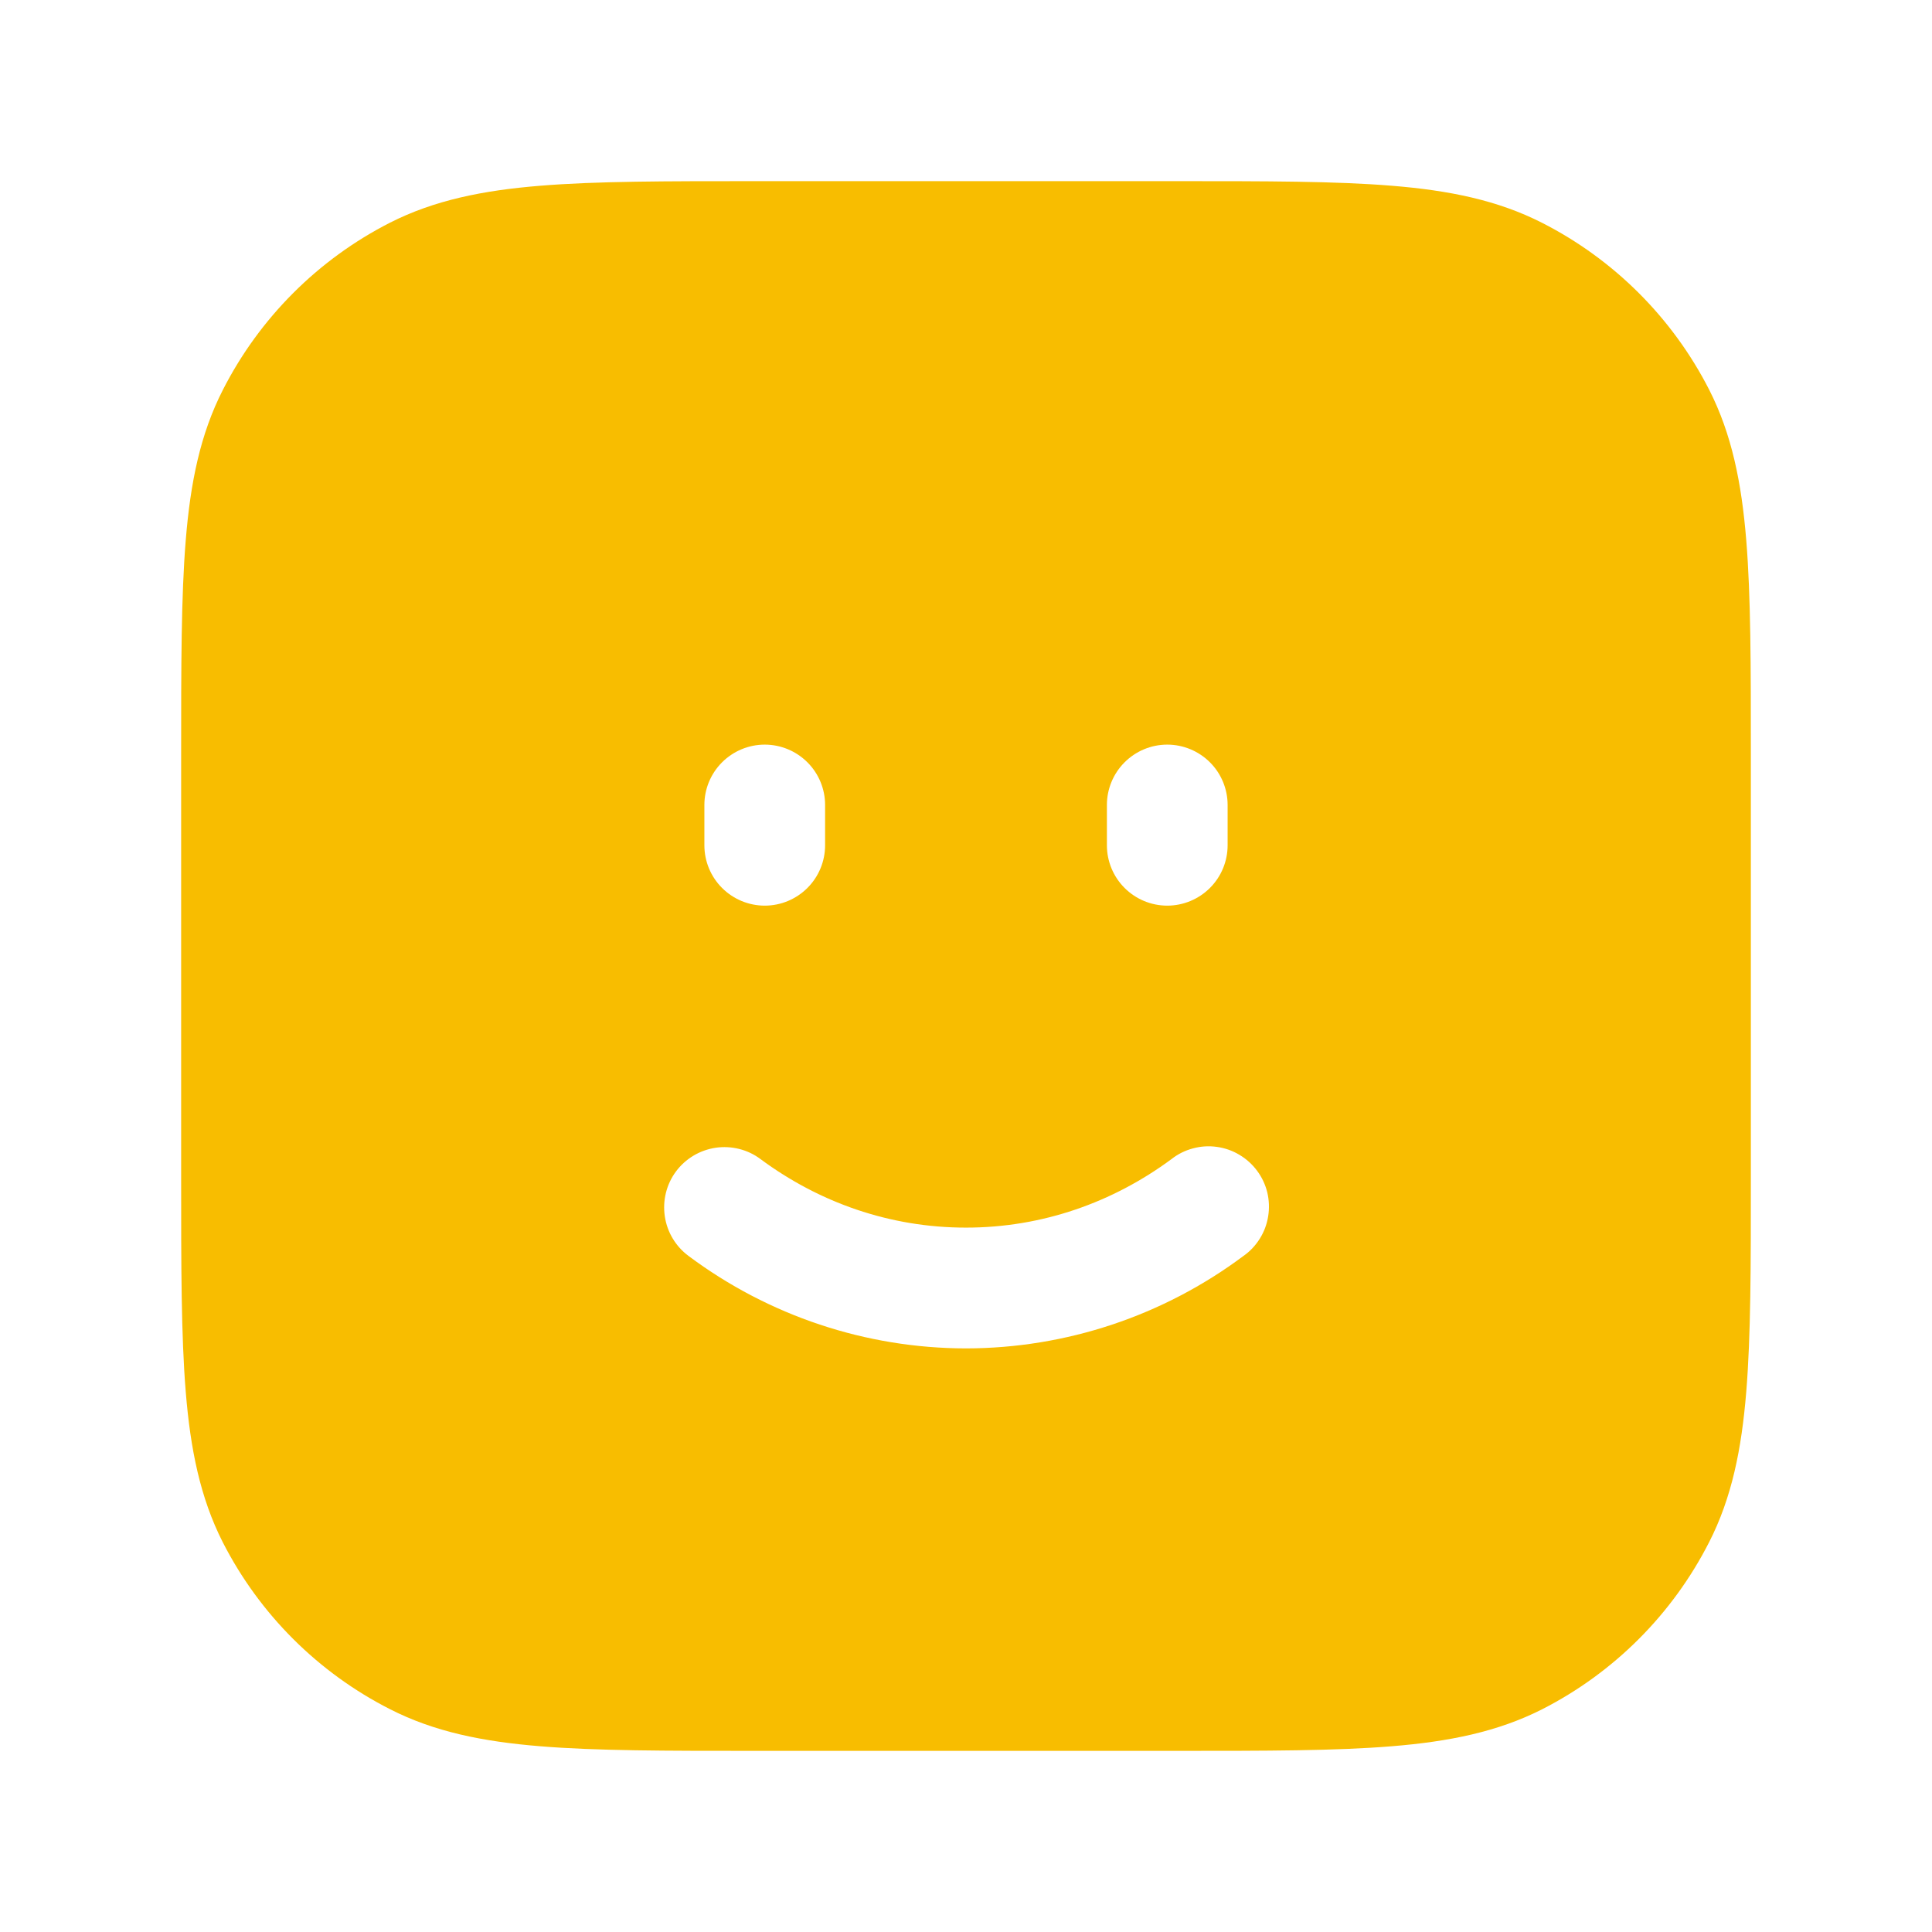 <svg width="29" height="29" viewBox="0 0 29 29" fill="none" xmlns="http://www.w3.org/2000/svg">
<path d="M11.319 2.719C9.999 2.719 8.953 2.719 8.11 2.788C7.248 2.858 6.519 3.005 5.853 3.343C4.773 3.894 3.895 4.773 3.345 5.853C3.005 6.518 2.858 7.248 2.788 8.11C2.719 8.953 2.719 9.999 2.719 11.319V17.681C2.719 19.001 2.719 20.047 2.788 20.89C2.858 21.752 3.005 22.481 3.343 23.148C3.894 24.228 4.773 25.106 5.853 25.655C6.518 25.995 7.248 26.142 8.11 26.212C8.953 26.281 9.999 26.281 11.319 26.281H17.681C19.001 26.281 20.047 26.281 20.89 26.212C21.752 26.142 22.481 25.995 23.148 25.657C24.228 25.106 25.105 24.228 25.655 23.148C25.995 22.481 26.142 21.752 26.212 20.89C26.281 20.047 26.281 19.001 26.281 17.681V11.319C26.281 9.999 26.281 8.953 26.212 8.11C26.142 7.248 25.995 6.519 25.657 5.853C25.106 4.773 24.228 3.895 23.148 3.345C22.481 3.005 21.752 2.858 20.89 2.788C20.047 2.719 19.001 2.719 17.681 2.719H11.319ZM10.146 17.585C10.217 17.489 10.306 17.409 10.409 17.347C10.511 17.286 10.624 17.246 10.742 17.228C10.86 17.211 10.98 17.217 11.095 17.246C11.211 17.275 11.319 17.326 11.415 17.398C12.295 18.05 13.357 18.427 14.5 18.427C15.643 18.427 16.705 18.049 17.585 17.398C17.68 17.323 17.789 17.269 17.906 17.238C18.023 17.206 18.144 17.198 18.264 17.215C18.383 17.231 18.499 17.271 18.602 17.333C18.706 17.394 18.797 17.476 18.869 17.573C18.941 17.669 18.993 17.78 19.022 17.897C19.05 18.014 19.055 18.136 19.036 18.255C19.017 18.375 18.975 18.489 18.911 18.591C18.847 18.694 18.764 18.783 18.665 18.852C17.462 19.751 16.002 20.238 14.5 20.24C12.998 20.238 11.538 19.751 10.335 18.852C10.142 18.709 10.014 18.495 9.979 18.257C9.944 18.02 10.003 17.778 10.146 17.585ZM12.385 12.083V12.688C12.385 12.928 12.29 13.158 12.12 13.328C11.95 13.498 11.72 13.594 11.479 13.594C11.239 13.594 11.008 13.498 10.838 13.328C10.668 13.158 10.573 12.928 10.573 12.688V12.083C10.573 11.843 10.668 11.613 10.838 11.443C11.008 11.273 11.239 11.177 11.479 11.177C11.72 11.177 11.95 11.273 12.12 11.443C12.29 11.613 12.385 11.843 12.385 12.083ZM17.521 11.177C17.761 11.177 17.992 11.273 18.162 11.443C18.332 11.613 18.427 11.843 18.427 12.083V12.688C18.427 12.928 18.332 13.158 18.162 13.328C17.992 13.498 17.761 13.594 17.521 13.594C17.28 13.594 17.05 13.498 16.88 13.328C16.71 13.158 16.615 12.928 16.615 12.688V12.083C16.615 11.843 16.71 11.613 16.88 11.443C17.05 11.273 17.28 11.177 17.521 11.177Z" fill="#F8BD00"/>
</svg>
